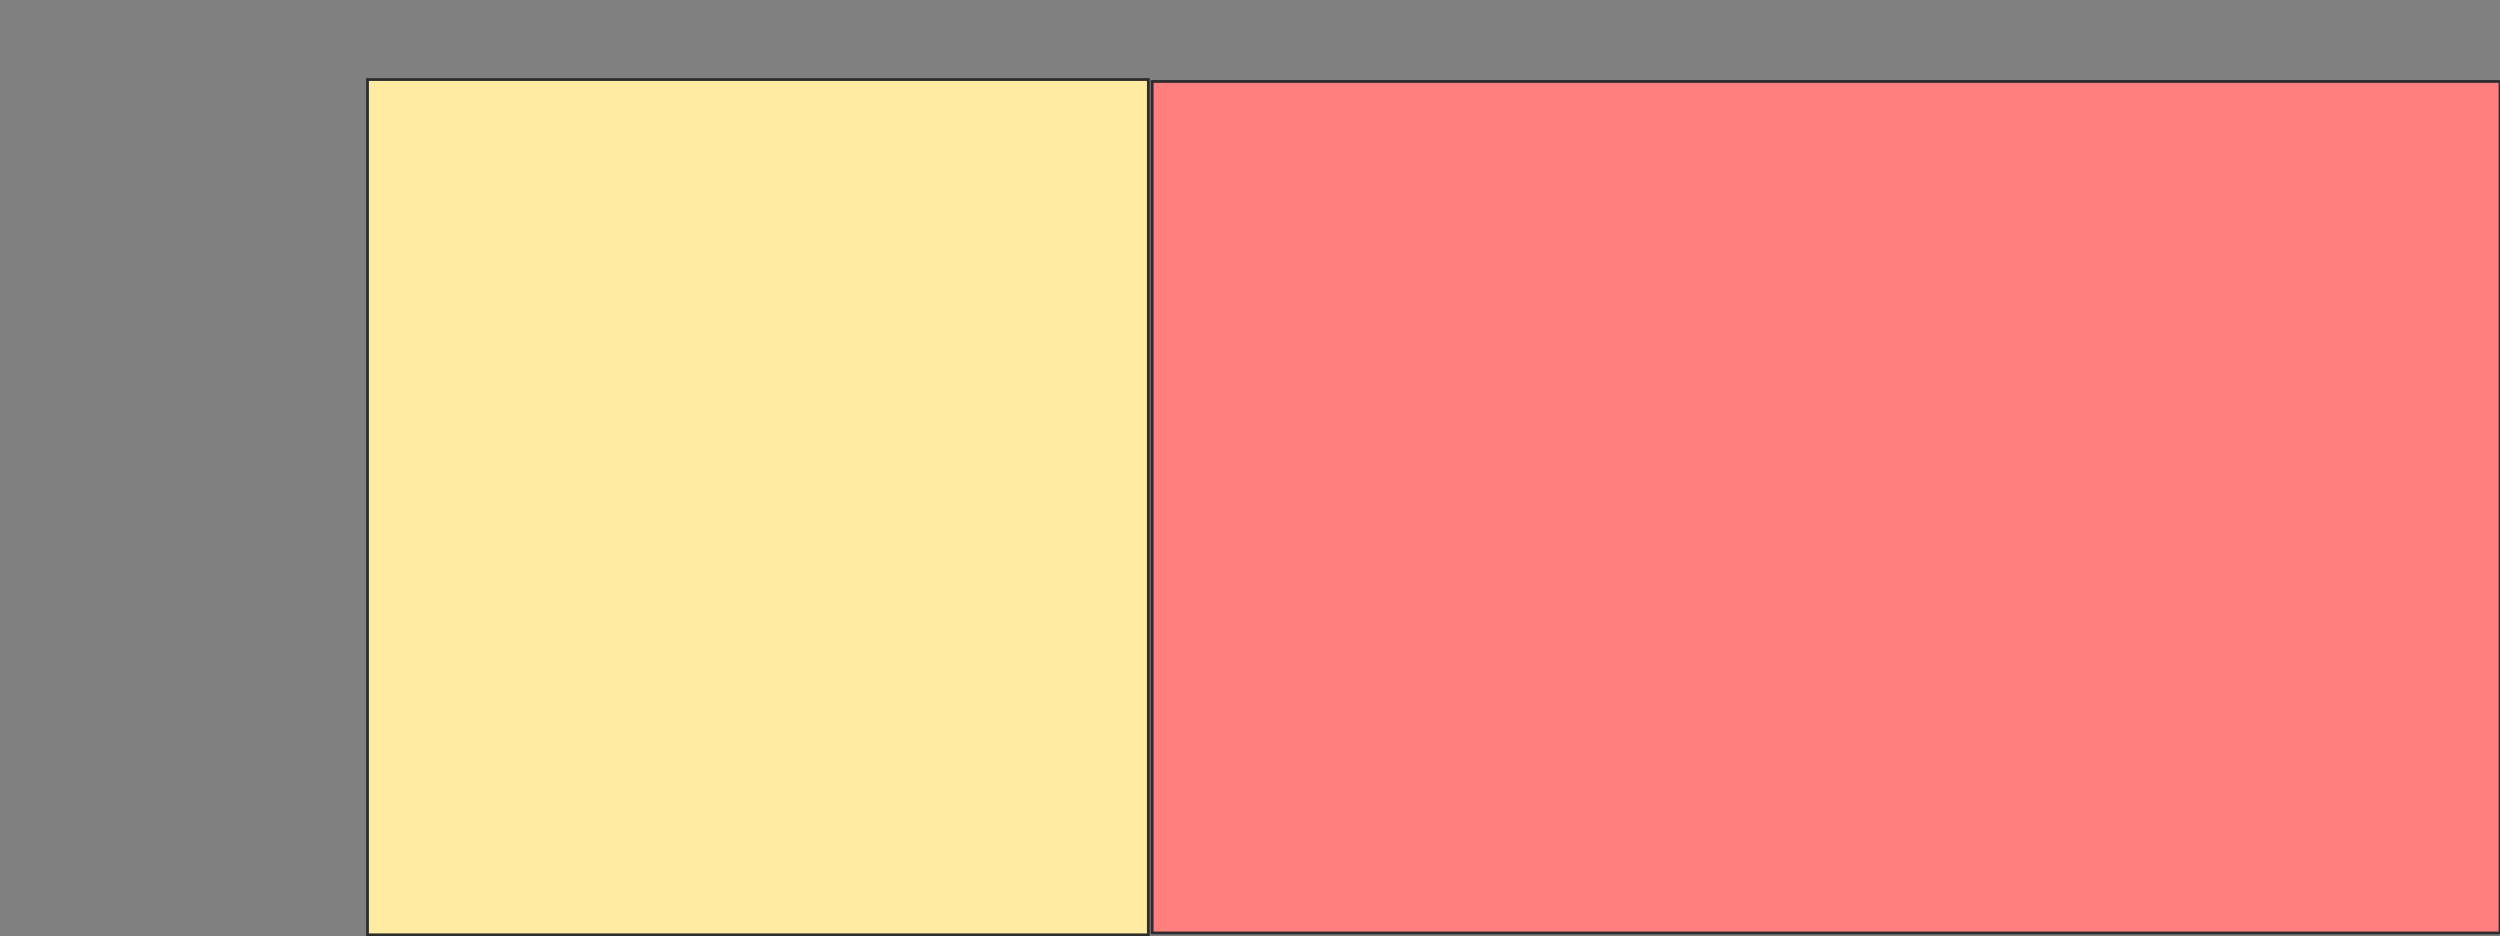 <svg height="337" width="900" xmlns="http://www.w3.org/2000/svg">
 <rect width="100%" height="100%" fill="#808080" stroke="none"/>
 <!-- Created with Image Occlusion Enhanced -->
 <g>
  <title>Labels</title>
 </g>
 <g>
  <title>Masks</title>
  <rect fill="#FFEBA2" height="307.904" id="a0c9dc4da8024e42b1e10cedbb07f1ef-ao-1" stroke="#2D2D2D" width="281.1" x="132.302" y="28.636"/>
  <rect class="qshape" fill="#FF7E7E" height="306.529" id="a0c9dc4da8024e42b1e10cedbb07f1ef-ao-2" stroke="#2D2D2D" width="485.223" x="414.777" y="29.323"/>
 </g>
</svg>